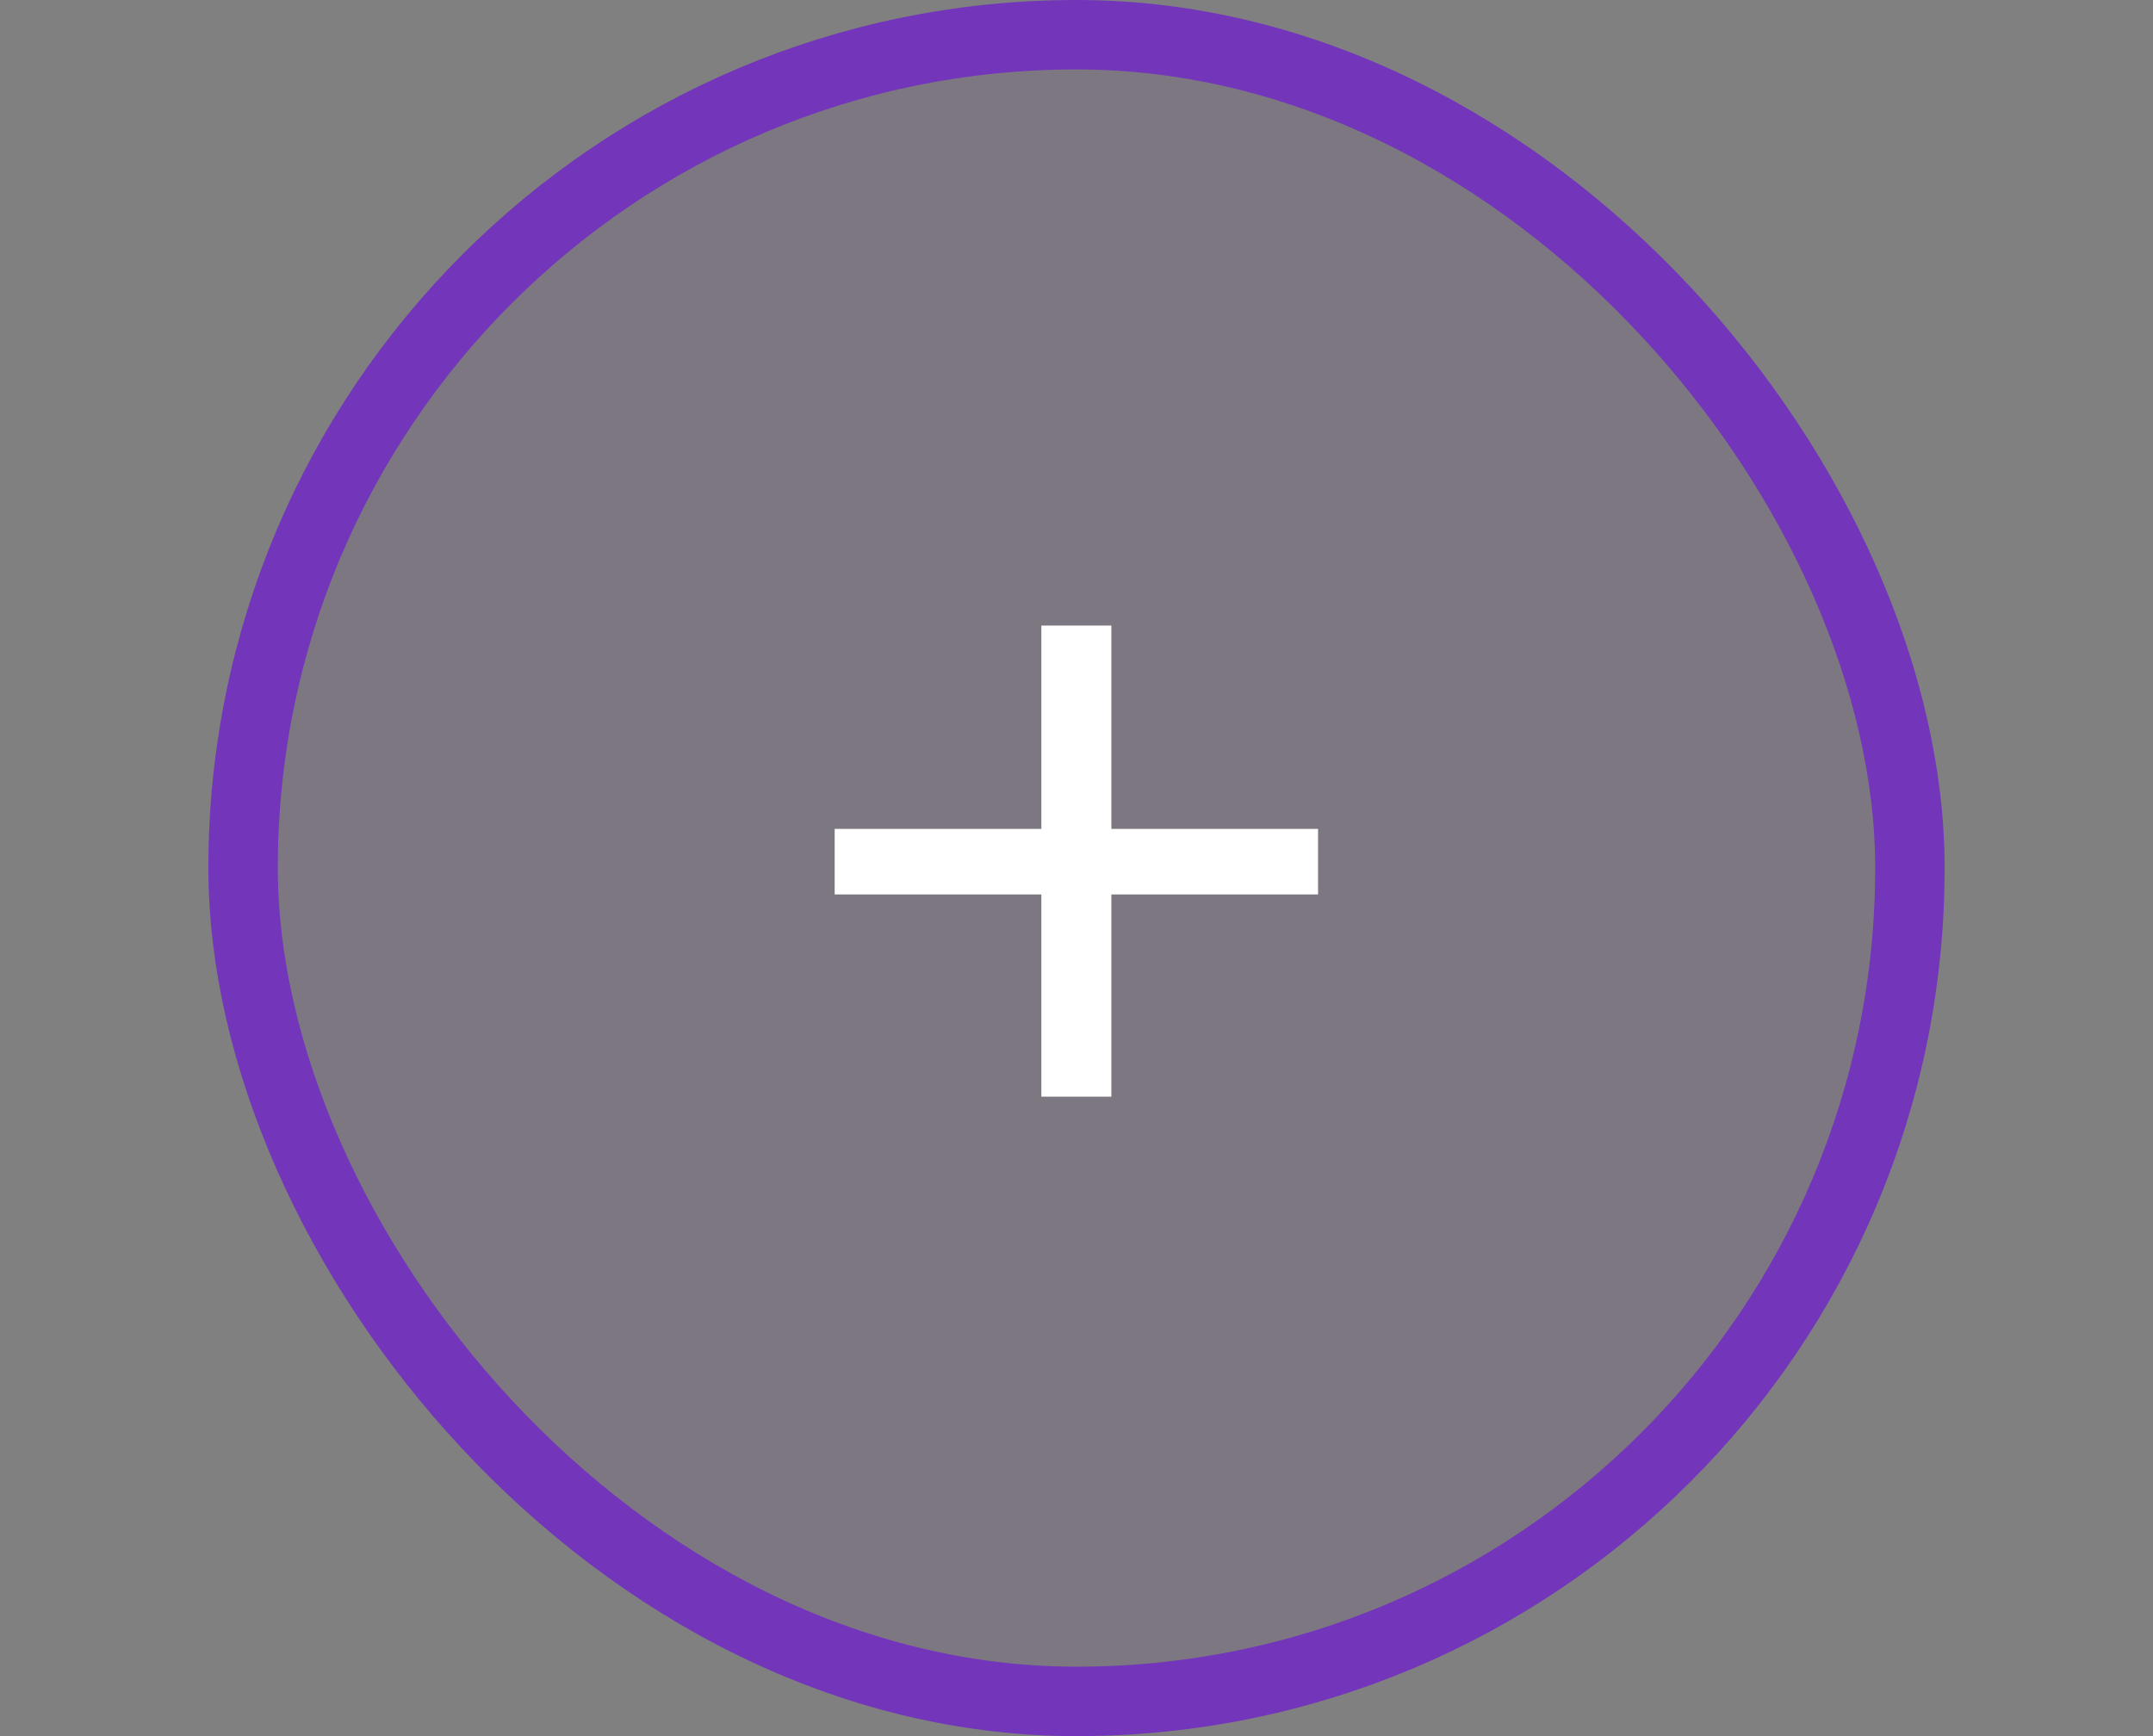 <svg width="31" height="25" viewBox="0 0 31 25" fill="none" xmlns="http://www.w3.org/2000/svg">
<rect x="0" y="0" width="31" height="25" fill="#808080" stroke="none"/>
<rect x="3.5" y="0.5" width="24" height="24" rx="12" fill="#6D2F98" fill-opacity="0.1" stroke="#7336BA"/>
<path d="M14.994 15.792V9.008H16.002V15.792H14.994ZM12.018 12.88V11.936H18.978V12.88H12.018Z" fill="white"/>
</svg>
